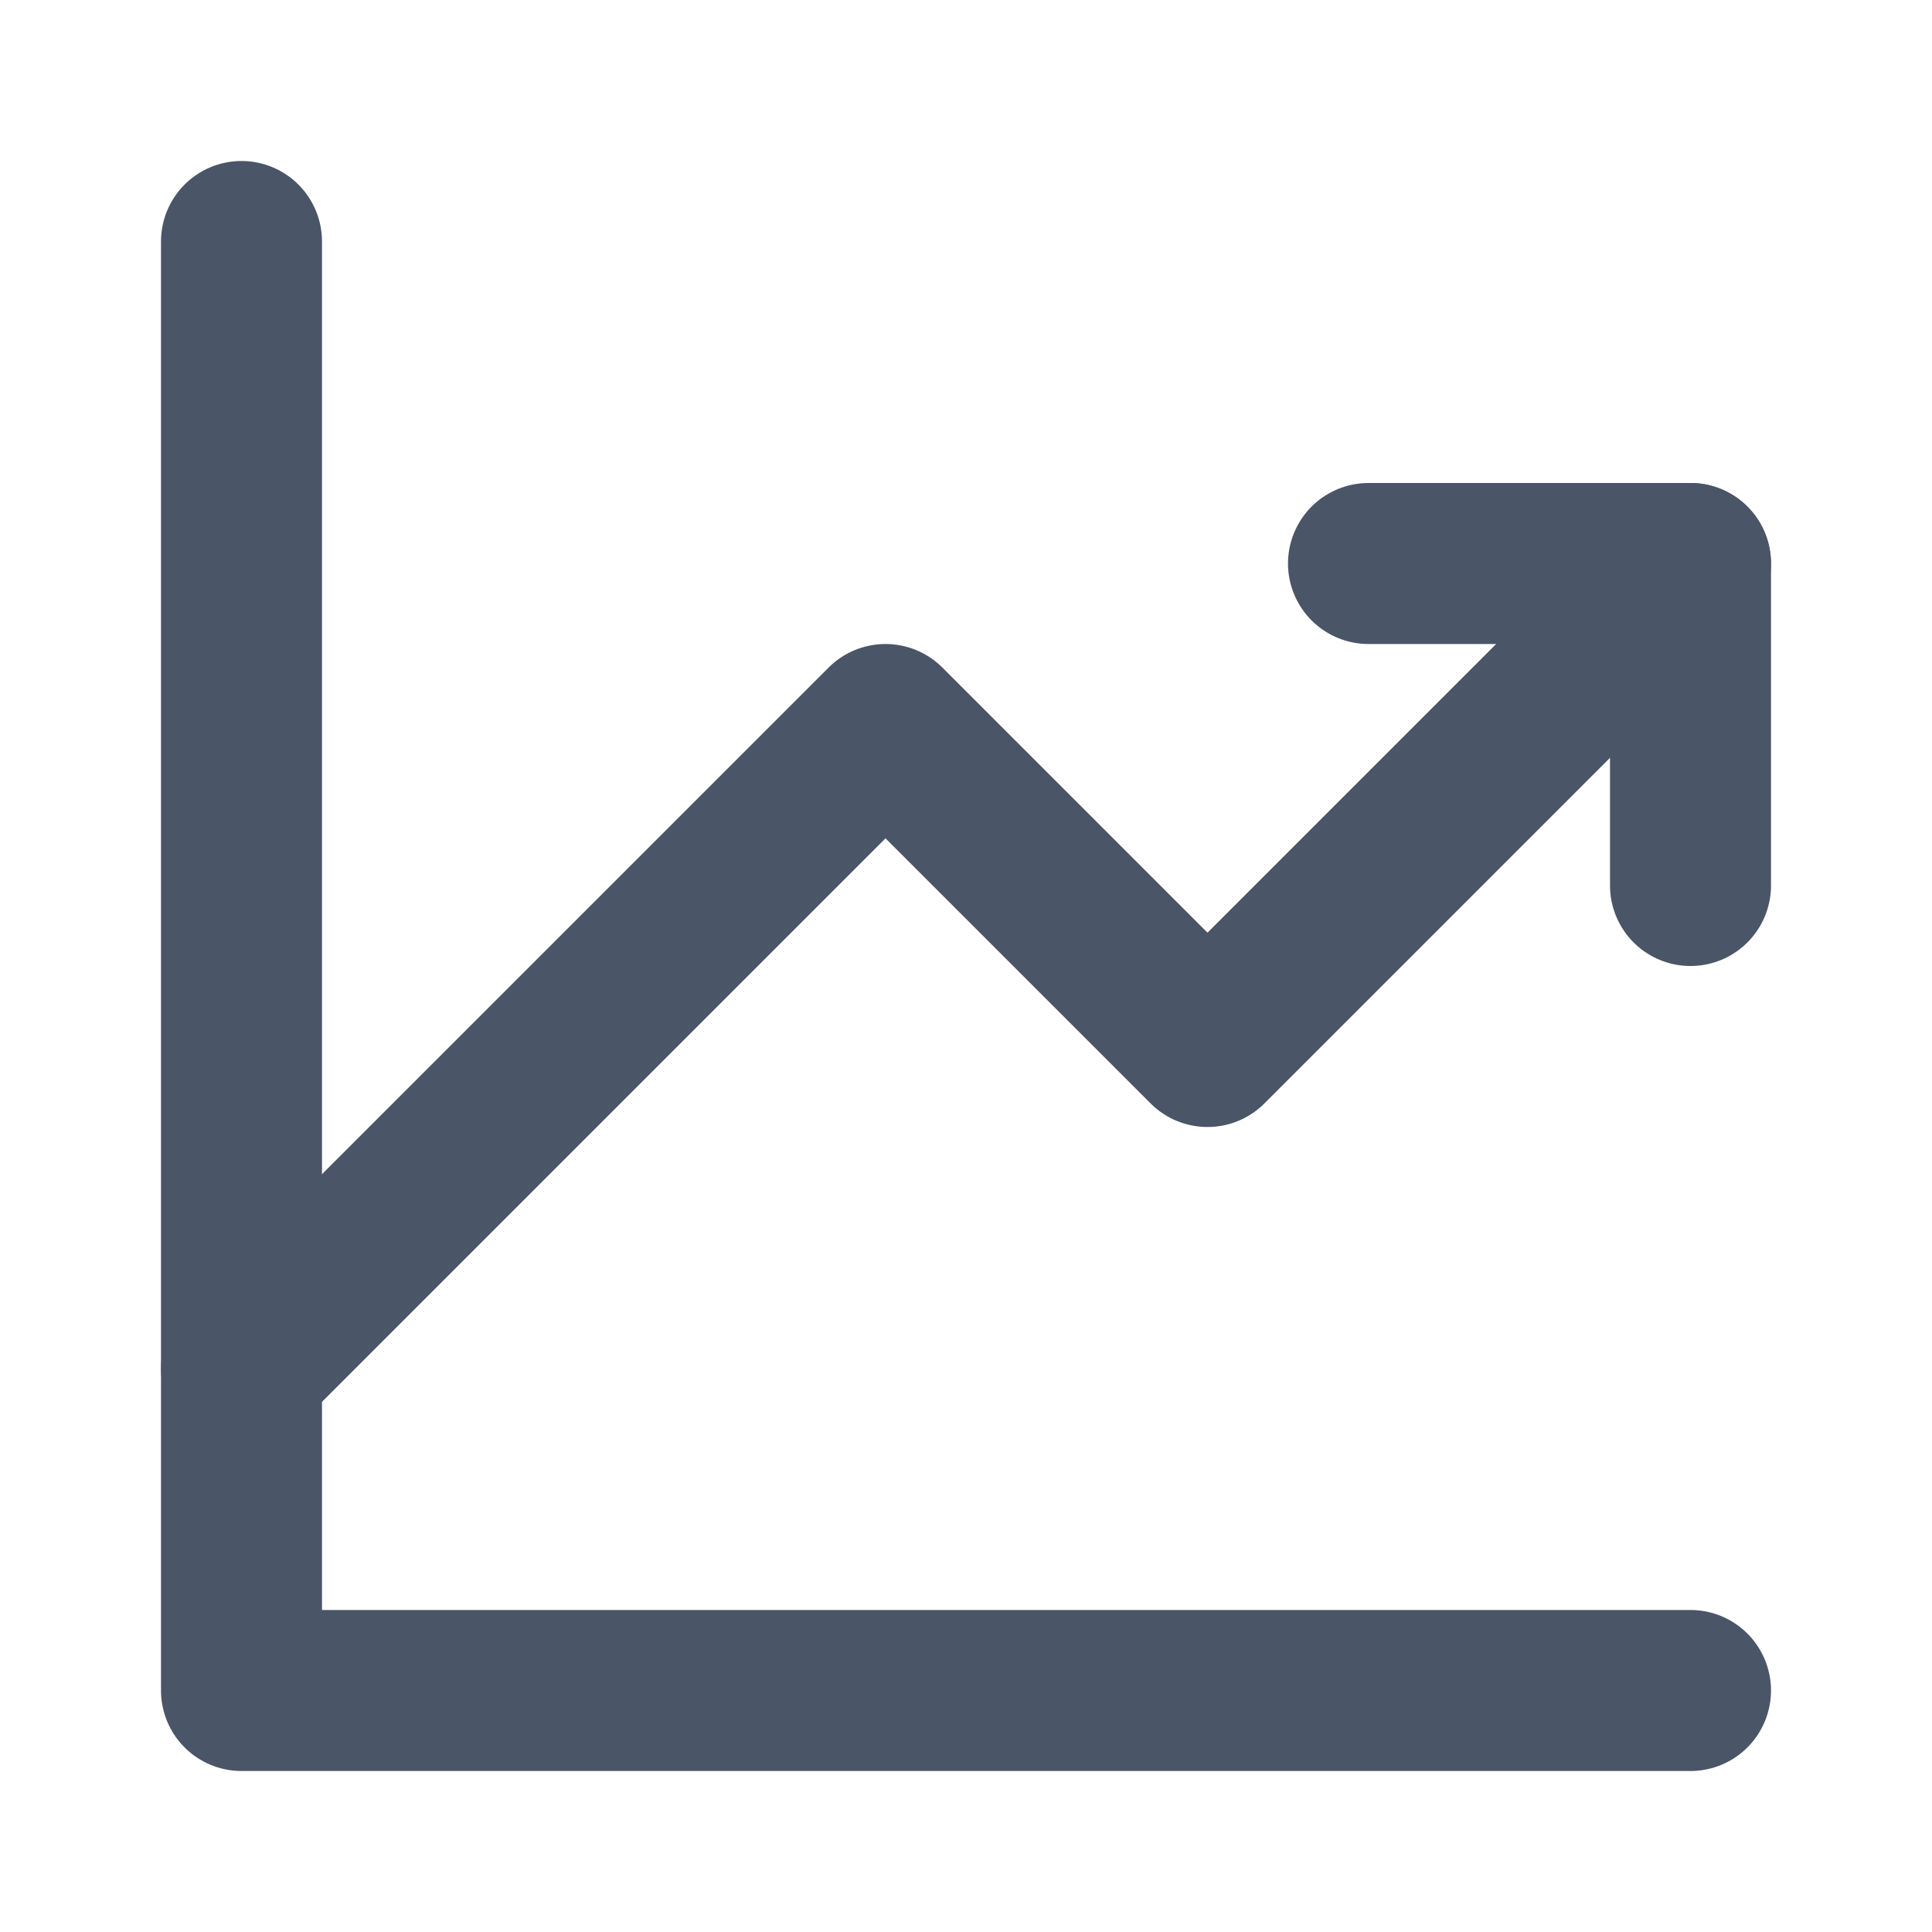 <svg width="24" height="24" viewBox="0 0 24 24" fill="none" xmlns="http://www.w3.org/2000/svg">
    <path d="M21 21H3V3" stroke="#4A5568" stroke-width="2" stroke-linecap="round" stroke-linejoin="round"/>
    <path d="M21 7L15 13L11 9L3 17" stroke="#4A5568" stroke-width="2" stroke-linecap="round" stroke-linejoin="round"/>
    <path d="M21 11V7H17" stroke="#4A5568" stroke-width="2" stroke-linecap="round" stroke-linejoin="round"/>
</svg> 